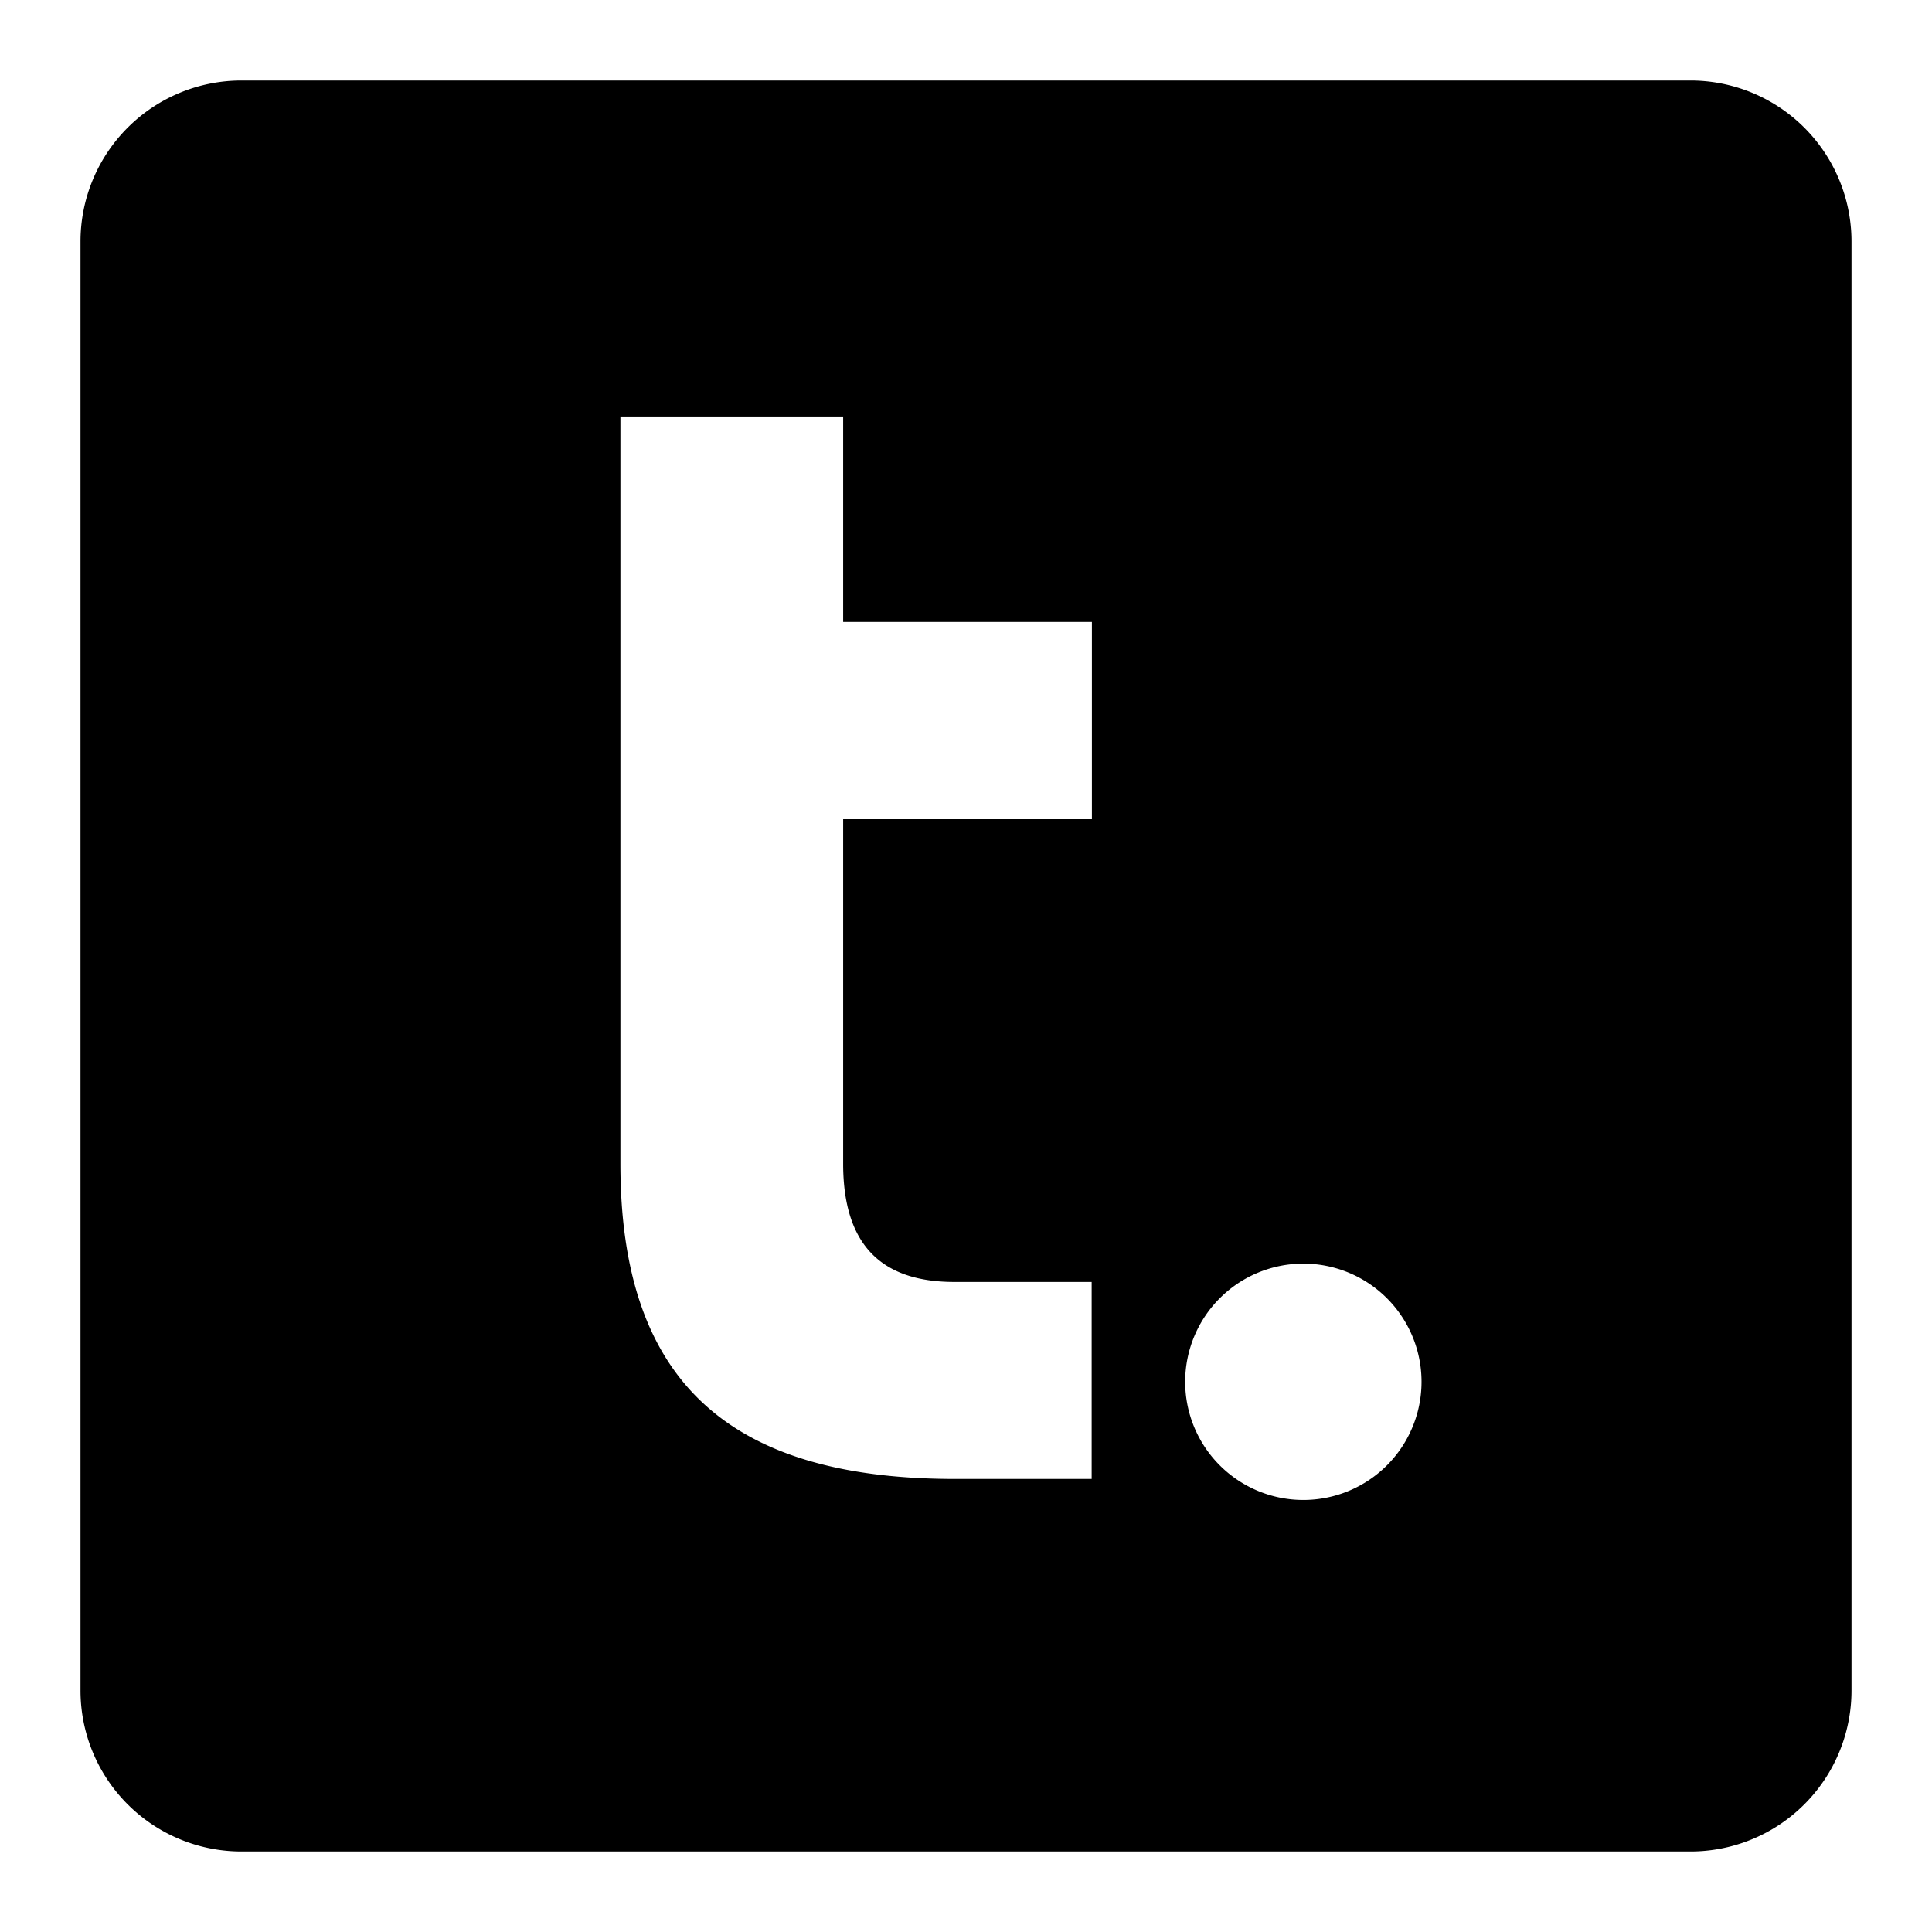 <svg xmlns="http://www.w3.org/2000/svg" viewBox="0 0 24 24"><path fill-rule="evenodd" d="M3 1a2 2 0 0 0-2 2v18a2 2 0 0 0 2 2h18a2 2 0 0 0 2-2V3a2 2 0 0 0-2-2H3Zm4.707 4.174v9.283c0 2.678 1.32 3.913 4.15 3.915h1.704v-2.447h-1.703c-.809 0-1.384-.361-1.384-1.468v-4.281h3.09v-2.45h-3.09V5.174H7.707Zm7.454 10.945a1.468 1.468 0 1 0 2.076 2.076 1.468 1.468 0 0 0-2.076-2.076Z"/></svg>
